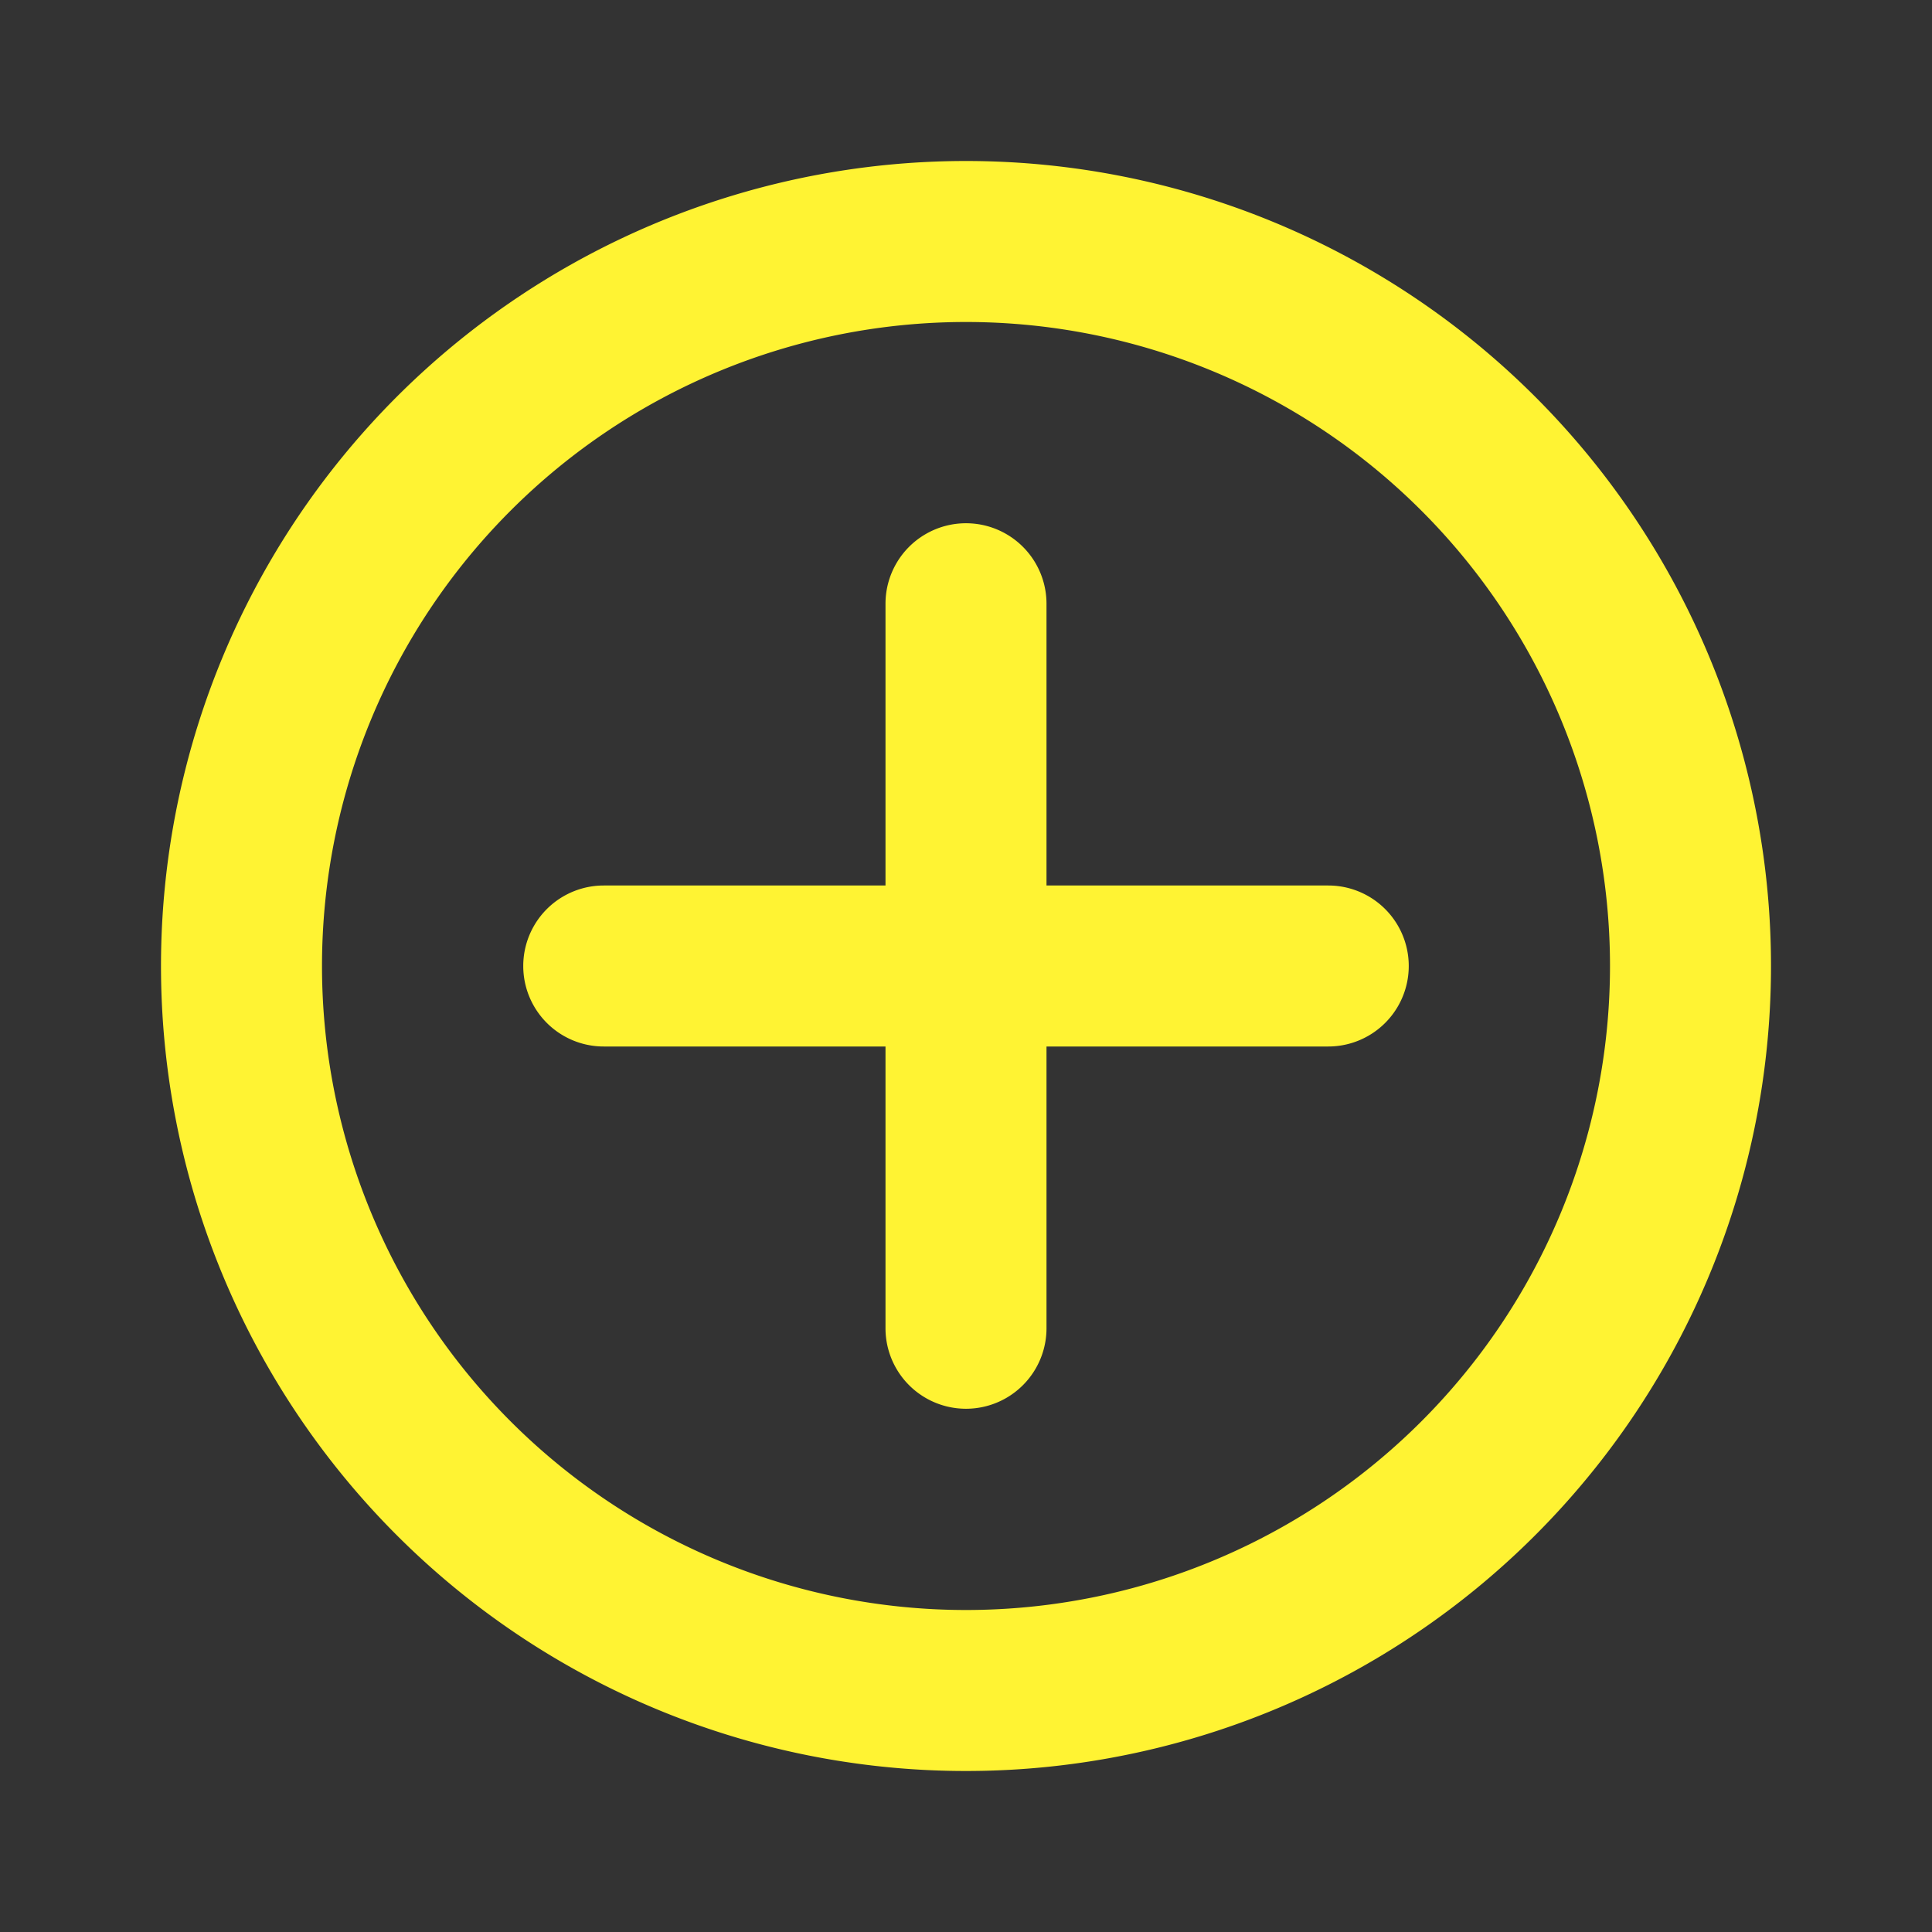 <svg xmlns="http://www.w3.org/2000/svg" xmlns:xlink="http://www.w3.org/1999/xlink" viewBox="0 0 48 48"><rect x="0" y="0" width="48" height="48" fill="#333333" stroke="none"/><defs><style>.cls-1{fill:#fff333;}.cls-2{opacity:0;}.cls-3{clip-path:url(#clip-path);}</style><clipPath id="clip-path"><rect class="cls-1" width="48" height="48"/></clipPath></defs><g id="icones"><g class="cls-2"><rect class="cls-1" width="48" height="48"/><g class="cls-3"><g class="cls-2"><rect class="cls-1" width="48" height="48"/><g class="cls-3"><rect class="cls-1" width="48" height="48"/></g></g></g></g><path class="cls-1" d="M24,4A20,20,0,1,0,44,24,20,20,0,0,0,24,4m0,36A16,16,0,1,1,40,24,16,16,0,0,1,24,40"/><path class="cls-1" d="M33,22H26V15a2,2,0,0,0-4,0v7H15a2,2,0,0,0,0,4h7v7a2,2,0,0,0,4,0V26h7a2,2,0,0,0,0-4"/></g></svg>